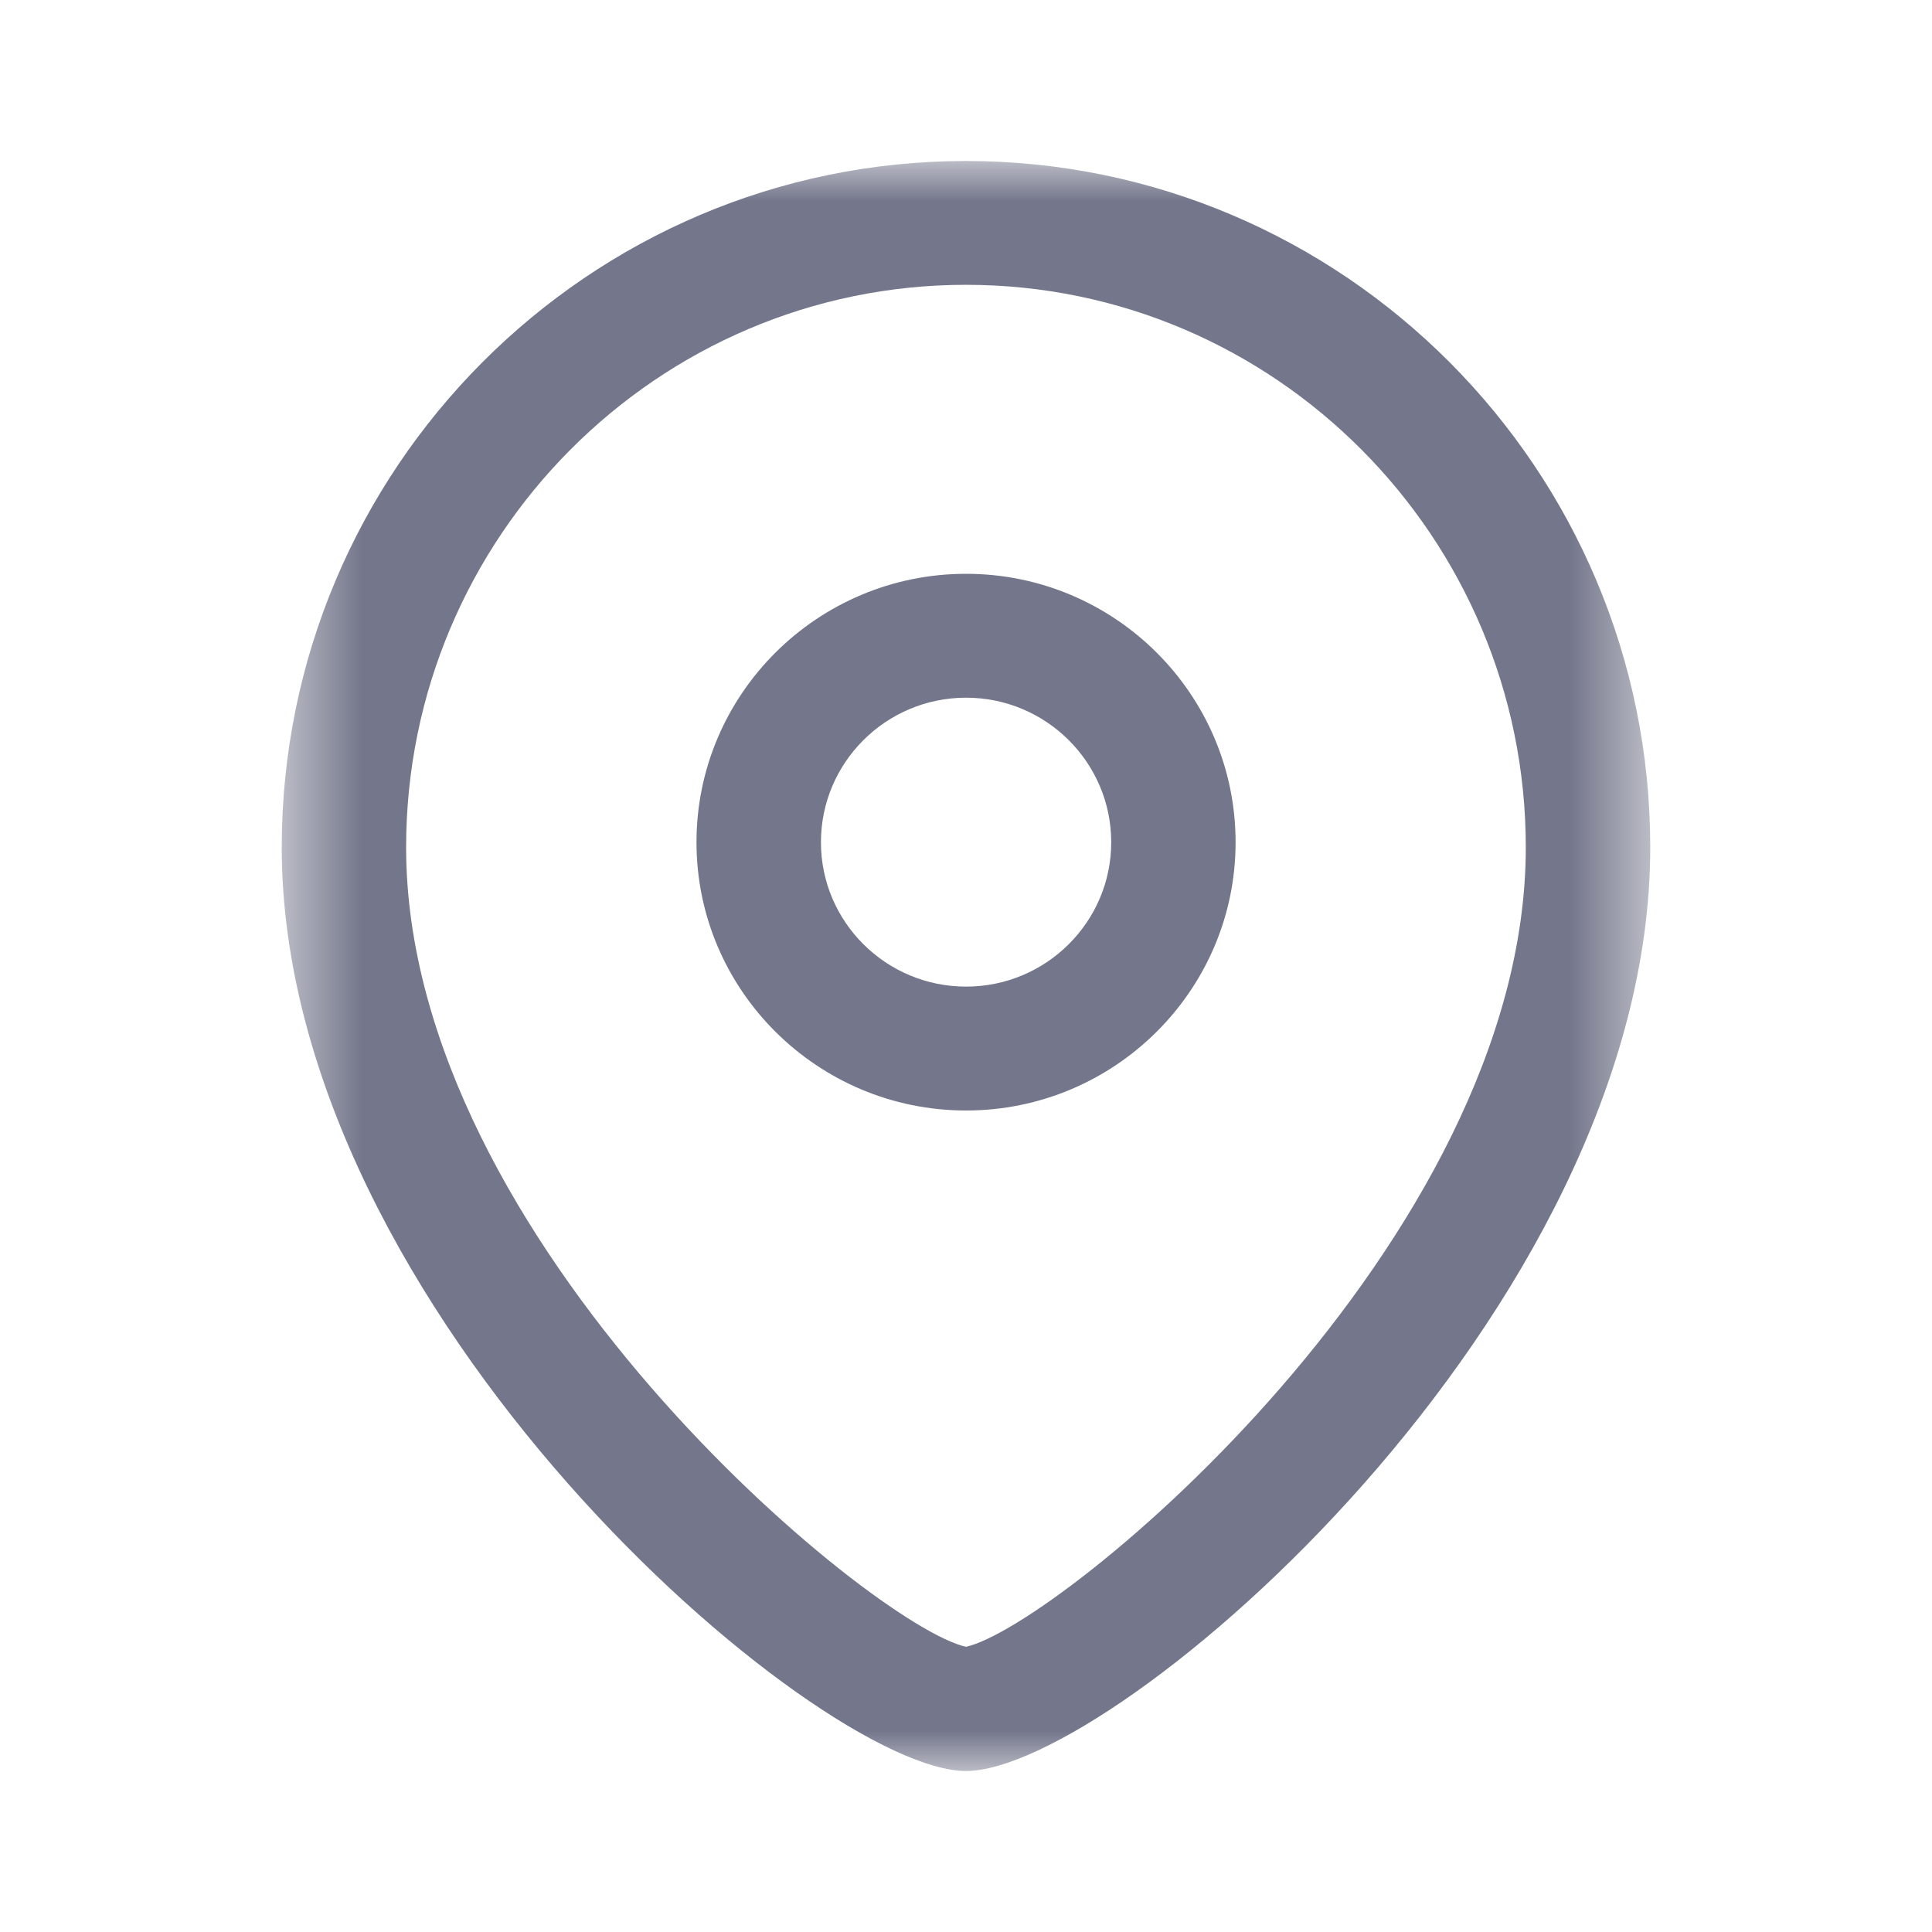 <svg width="24" height="24" viewBox="0 0 24 24" fill="none" xmlns="http://www.w3.org/2000/svg">
<path fill-rule="evenodd" clip-rule="evenodd" d="M12.001 8.667C11.006 8.667 10.198 9.472 10.198 10.463C10.198 11.452 11.006 12.256 12.001 12.256C12.995 12.256 13.804 11.452 13.804 10.463C13.804 9.472 12.995 8.667 12.001 8.667ZM12.001 13.795C10.154 13.795 8.652 12.3 8.652 10.463C8.652 8.624 10.154 7.128 12.001 7.128C13.847 7.128 15.349 8.624 15.349 10.463C15.349 12.3 13.847 13.795 12.001 13.795Z" fill="#74778B"/>
<mask id="mask0_0_257" style="mask-type:luminance" maskUnits="userSpaceOnUse" x="3" y="2" width="18" height="20">
<path fill-rule="evenodd" clip-rule="evenodd" d="M3.5 2H20.5V22H3.5V2Z" fill="white"/>
</mask>
<g mask="url(#mask0_0_257)">
<path fill-rule="evenodd" clip-rule="evenodd" d="M12 3.538C8.165 3.538 5.045 6.674 5.045 10.526C5.045 15.428 10.84 20.203 12 20.457C13.16 20.202 18.954 15.427 18.954 10.526C18.954 6.674 15.835 3.538 12 3.538ZM12 22C10.151 22 3.5 16.306 3.5 10.526C3.5 5.825 7.313 2 12 2C16.687 2 20.5 5.825 20.5 10.526C20.5 16.306 13.848 22 12 22Z" fill="#74778B"/>
</g>
</svg>
